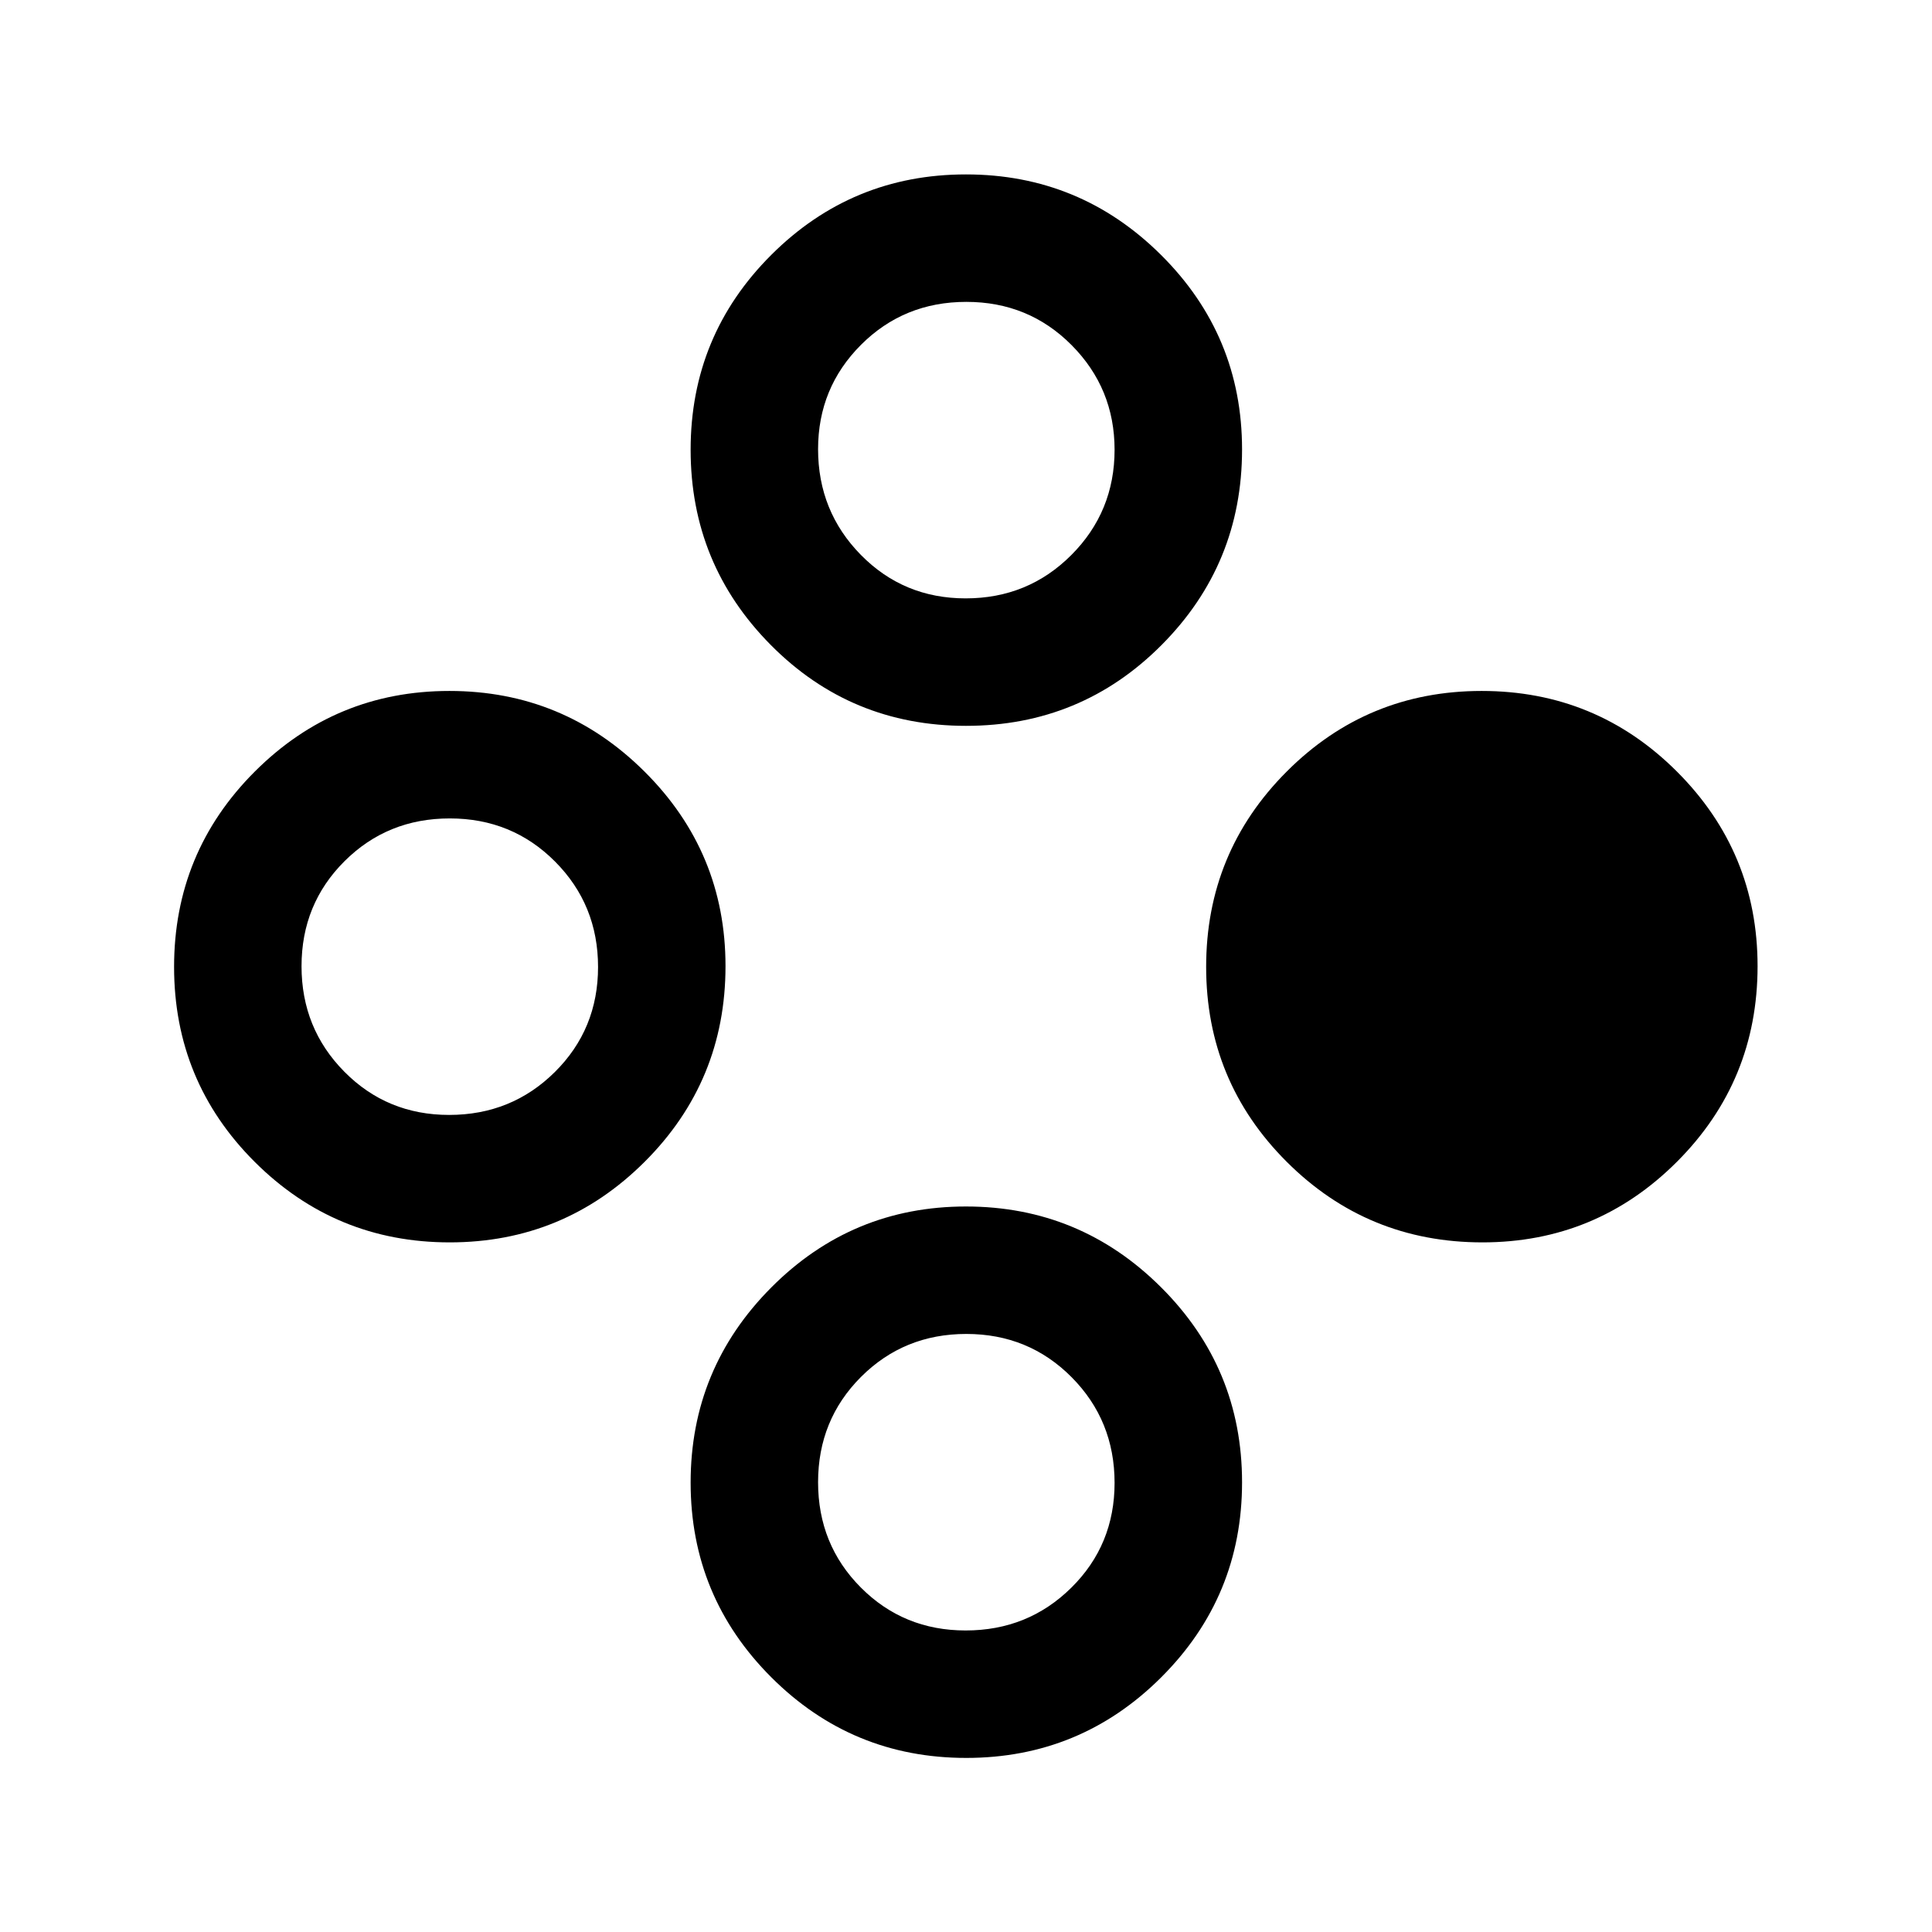 <svg xmlns="http://www.w3.org/2000/svg" height="40" viewBox="0 -960 960 960" width="40"><path d="M736.6-342.67q-57.1 0-97.18-39.98-40.09-39.99-40.09-96.92t39.99-97.01q39.99-40.09 96.92-40.09t97.01 40.05q40.08 40.04 40.08 96.69 0 57.1-40.04 97.18-40.05 40.08-96.69 40.08Zm-513.15 0q-56.78 0-96.87-39.98-40.08-39.99-40.08-96.92t40.07-97.01q40.07-40.09 96.75-40.09t96.93 40.05q40.25 40.04 40.25 96.69 0 57.1-40.14 97.18-40.13 40.08-96.91 40.08Zm-.27-63.33q30.99 0 52.49-21.29 21.5-21.3 21.5-52.22 0-30.92-21.35-52.37-21.34-21.45-52.33-21.45t-52.32 21.27q-21.34 21.28-21.34 52.17t21.25 52.39q21.24 21.5 52.1 21.5ZM480.11-86.5q-56.78 0-96.86-40.07t-40.08-96.75q0-56.68 40.06-96.93 40.07-40.25 96.75-40.25 56.69 0 96.94 40.14 40.25 40.13 40.25 96.91 0 56.78-40.14 96.87-40.14 40.08-96.92 40.08Zm-.27-63.33q30.99 0 52.49-21.25 21.5-21.24 21.5-52.1 0-30.99-21.34-52.49-21.34-21.5-52.33-21.5t-52.33 21.35q-21.33 21.34-21.33 52.33t21.25 52.32q21.24 21.34 52.09 21.34Zm.18-449.5q-57.19 0-97.02-40.18-39.83-40.17-39.83-97 0-56.82 40.06-96.82 40.07-40 96.75-40 56.69 0 96.94 40.02 40.25 40.01 40.25 96.63 0 57.02-39.99 97.18-39.98 40.17-97.16 40.17Zm-.18-63.34q30.99 0 52.49-21.53 21.5-21.54 21.5-52.31 0-30.49-21.34-51.99-21.34-21.5-52.33-21.5t-52.33 21.34q-21.33 21.35-21.33 51.84 0 30.9 21.25 52.53 21.24 21.62 52.09 21.62Z"/></svg>